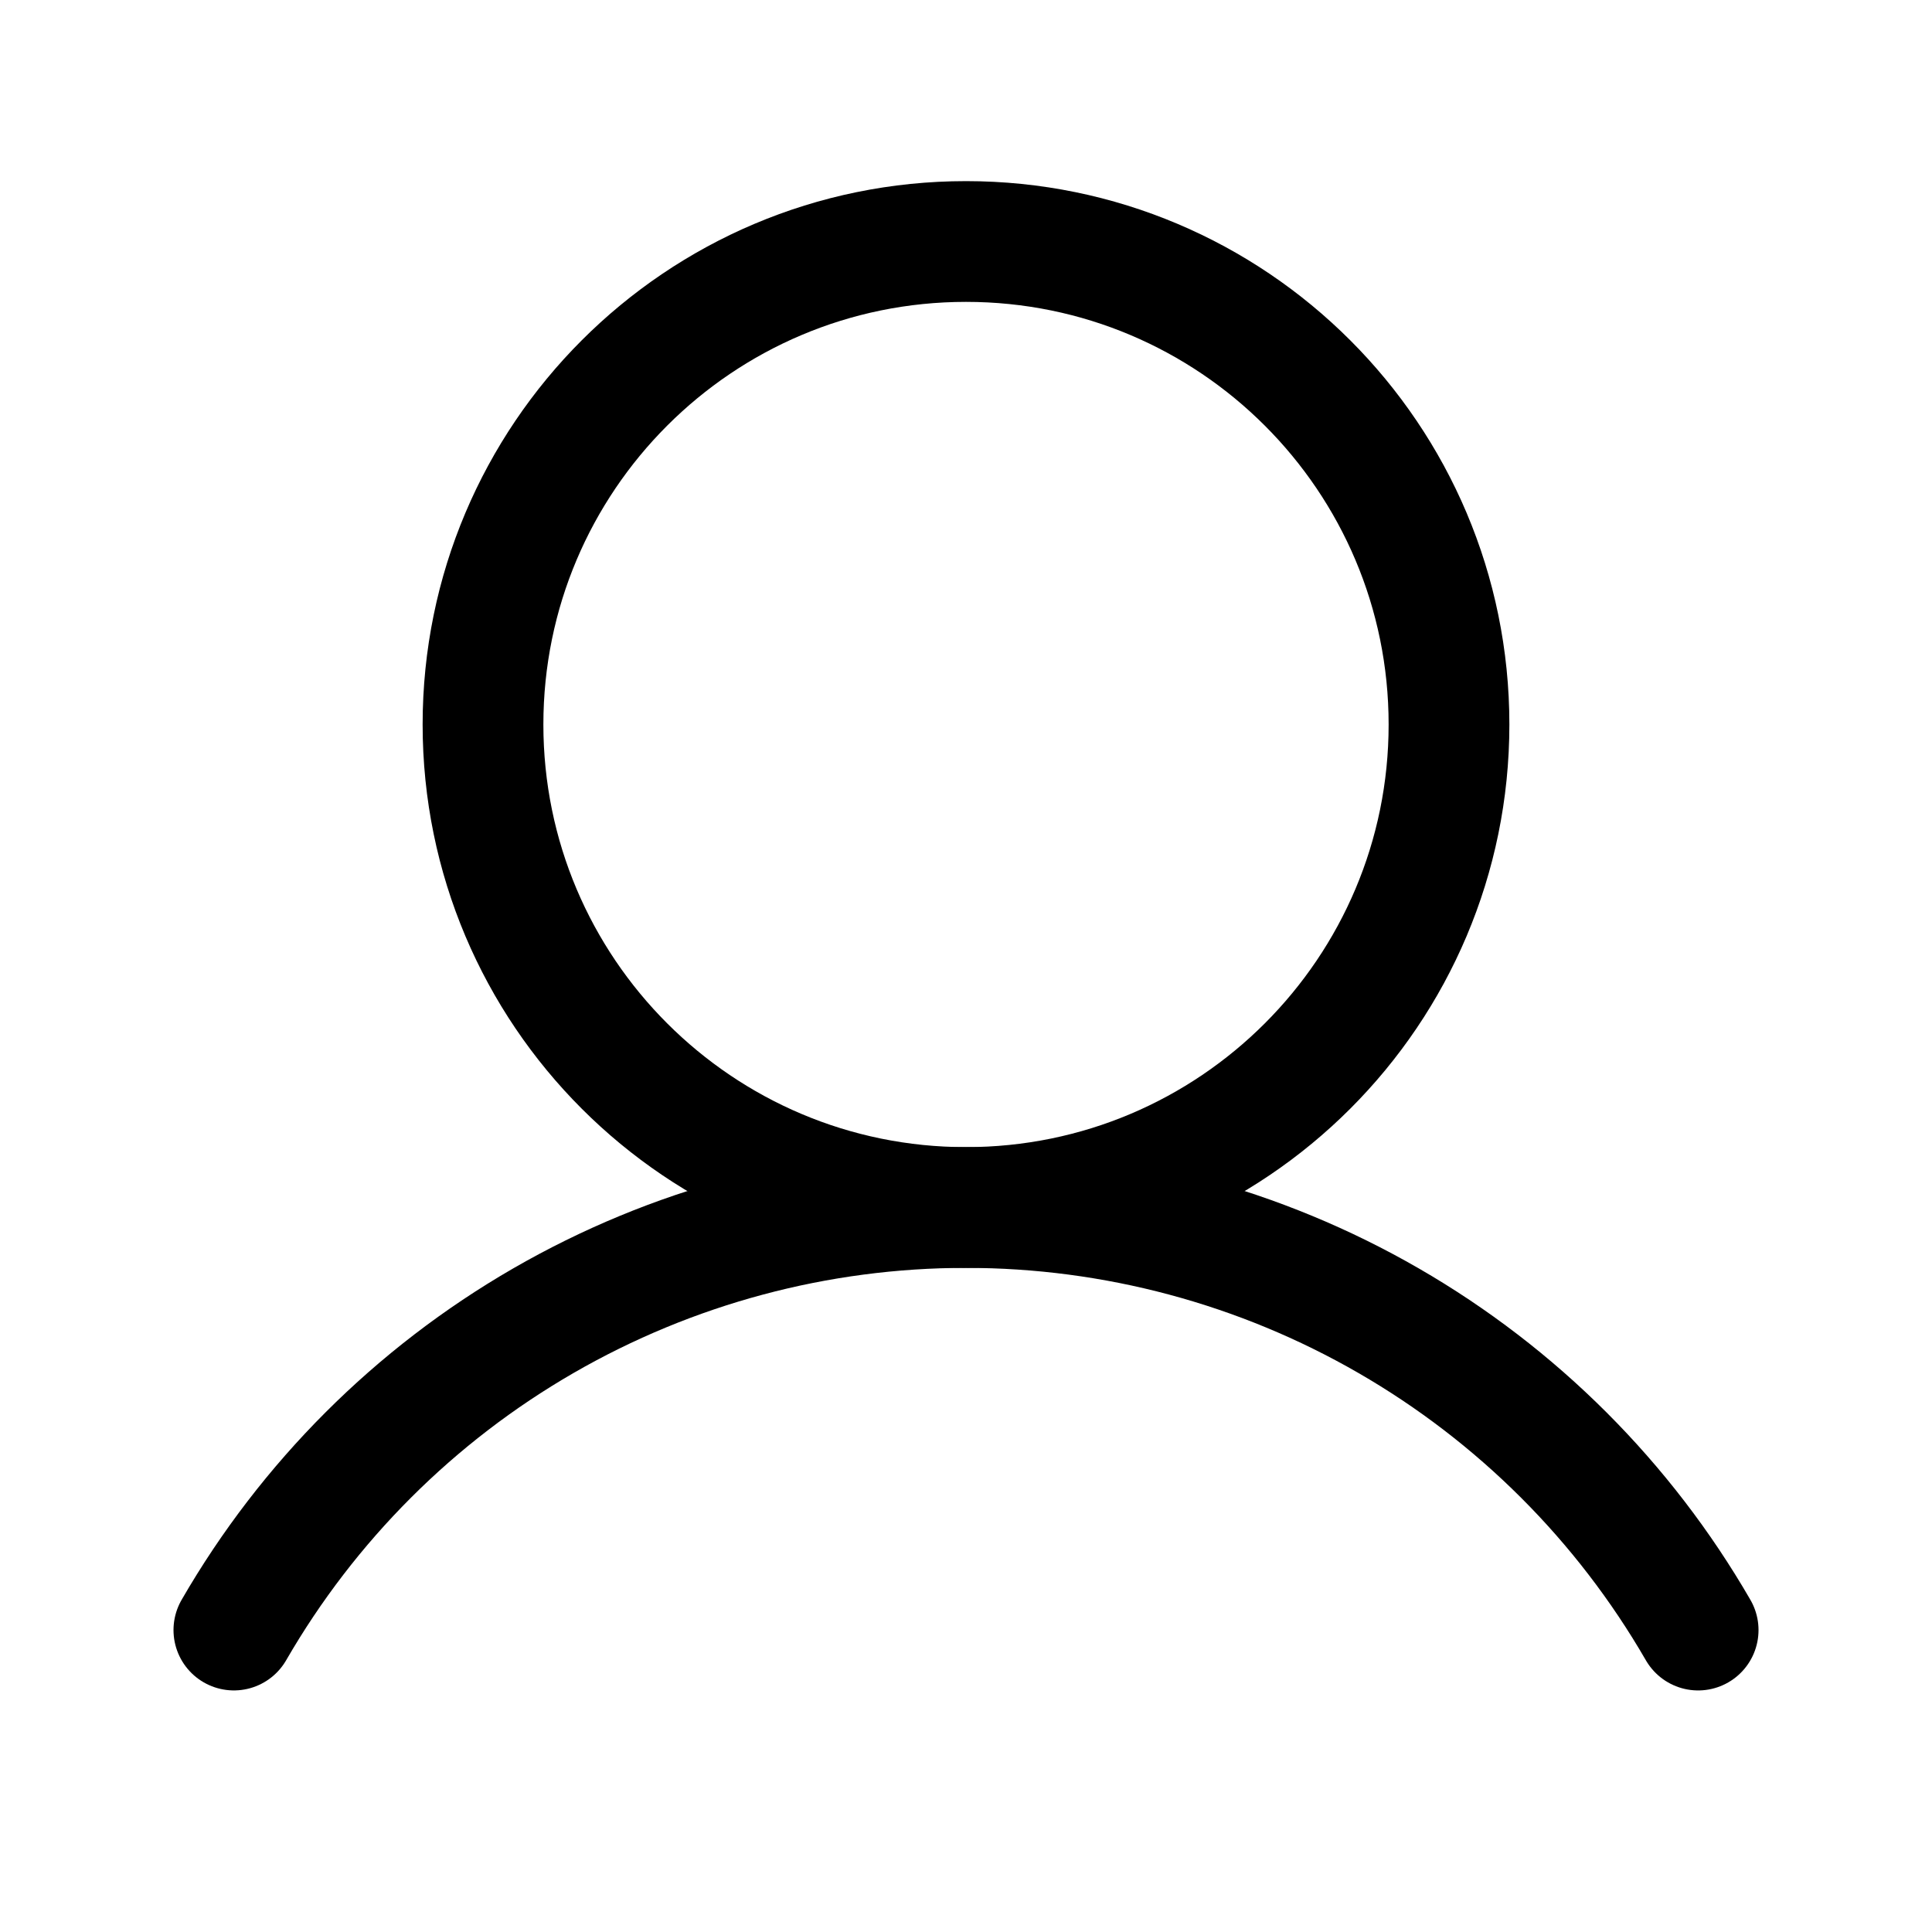 <svg width="110" height="110" viewBox="0 0 110 110" fill="none" xmlns="http://www.w3.org/2000/svg">
<g clip-path="url(#clip0_2249_14202)">
<path d="M55 68.75C70.188 68.75 82.5 56.438 82.5 41.25C82.5 26.062 70.188 13.75 55 13.75C39.812 13.75 27.5 26.062 27.5 41.25C27.5 56.438 39.812 68.75 55 68.75Z" stroke="black" stroke-width="6.875" stroke-miterlimit="10"/>
<path d="M13.316 92.808C17.542 85.493 23.619 79.419 30.936 75.196C38.253 70.973 46.552 68.75 55.001 68.75C63.449 68.75 71.748 70.973 79.065 75.197C86.382 79.42 92.459 85.494 96.685 92.809" stroke="black" stroke-width="6.875" stroke-linecap="round" stroke-linejoin="round"/>
</g>
<defs>
<clipPath id="clip0_2249_14202">
<rect width="110" height="110" fill="white"/>
</clipPath>
</defs>
</svg>
